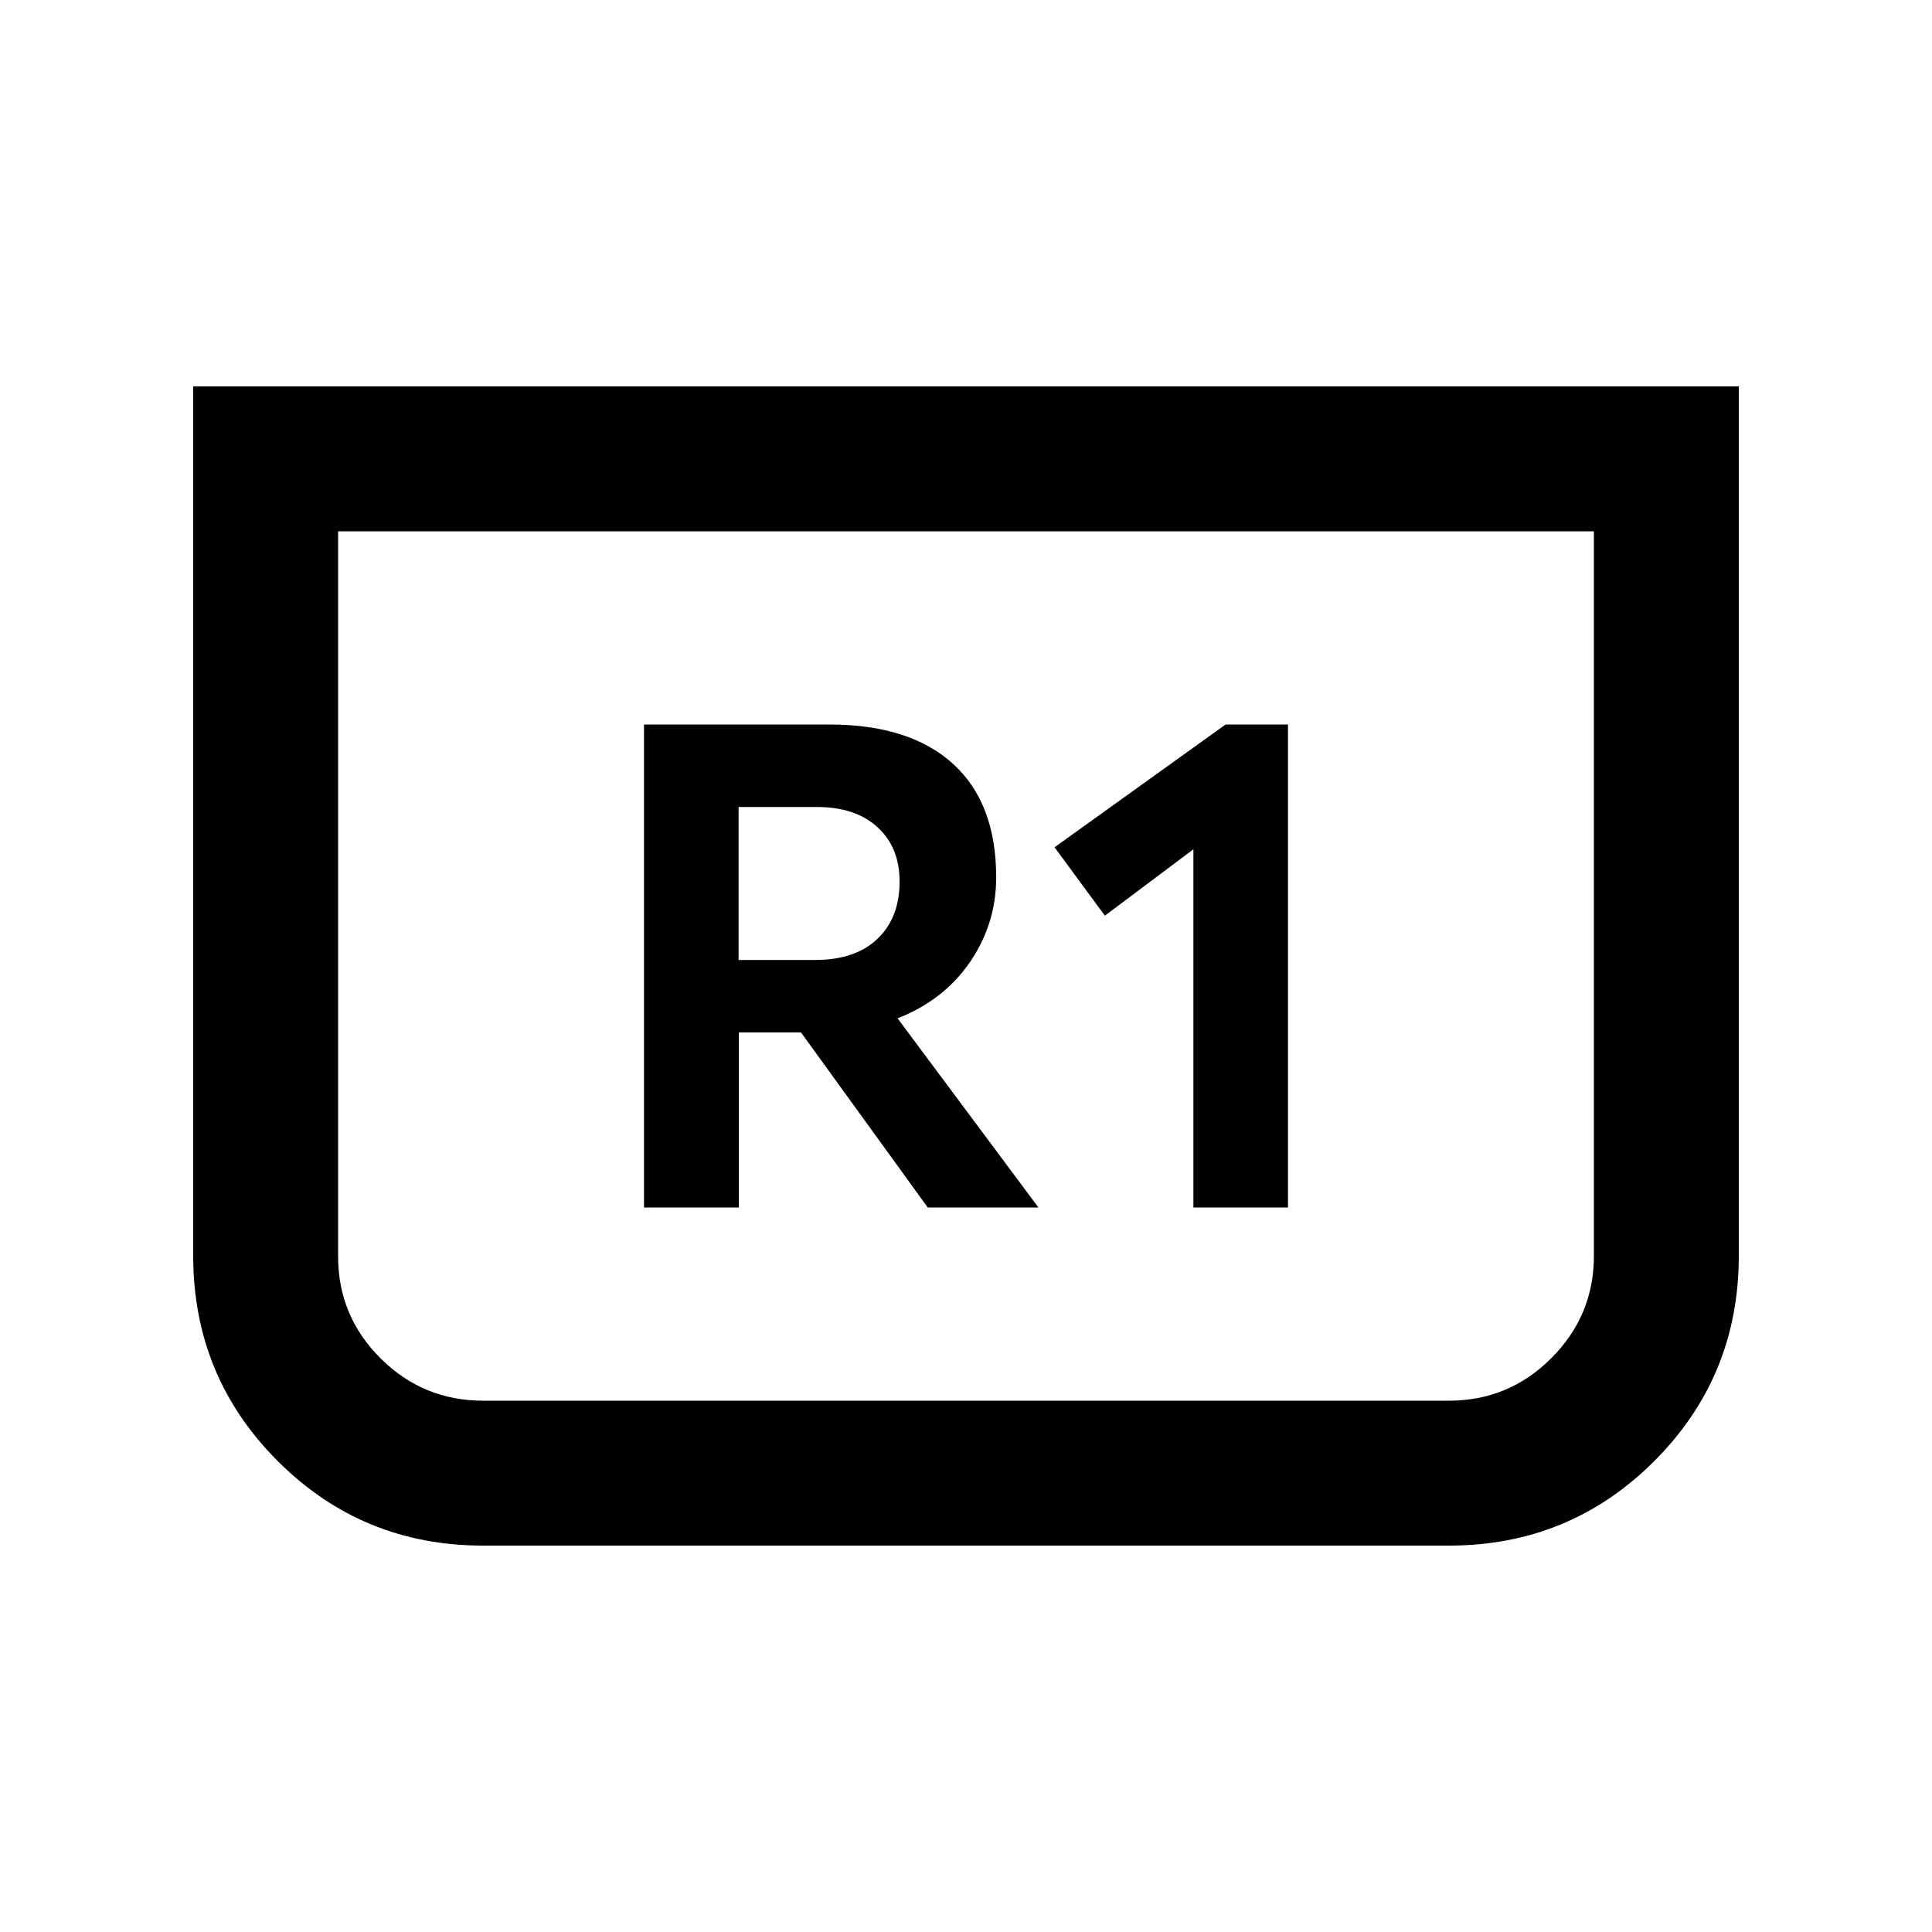 <svg xmlns="http://www.w3.org/2000/svg" height="20" viewBox="0 -960 960 960" width="20"><path d="M864-768v432q0 60-42 102t-102 42H240q-60 0-102-42T96-336v-432h768Zm-72 72H168v360.28Q168-306 189.15-285T240-264h480q29.7 0 50.85-21.15Q792-306.3 792-336v-360Zm0 0H168h624ZM593-360h47v-240h-31l-85 61 25 34 44-33v178Zm-273 0h47.14v-87H398l63 87h55l-70-94q23-9 36-28t13-42q0-37-21.5-56.5T412-600h-92v240Zm47-123v-76h39q19 0 30 10t11 27.09q0 17.91-11 28.41T405.09-483H367Z"/></svg>